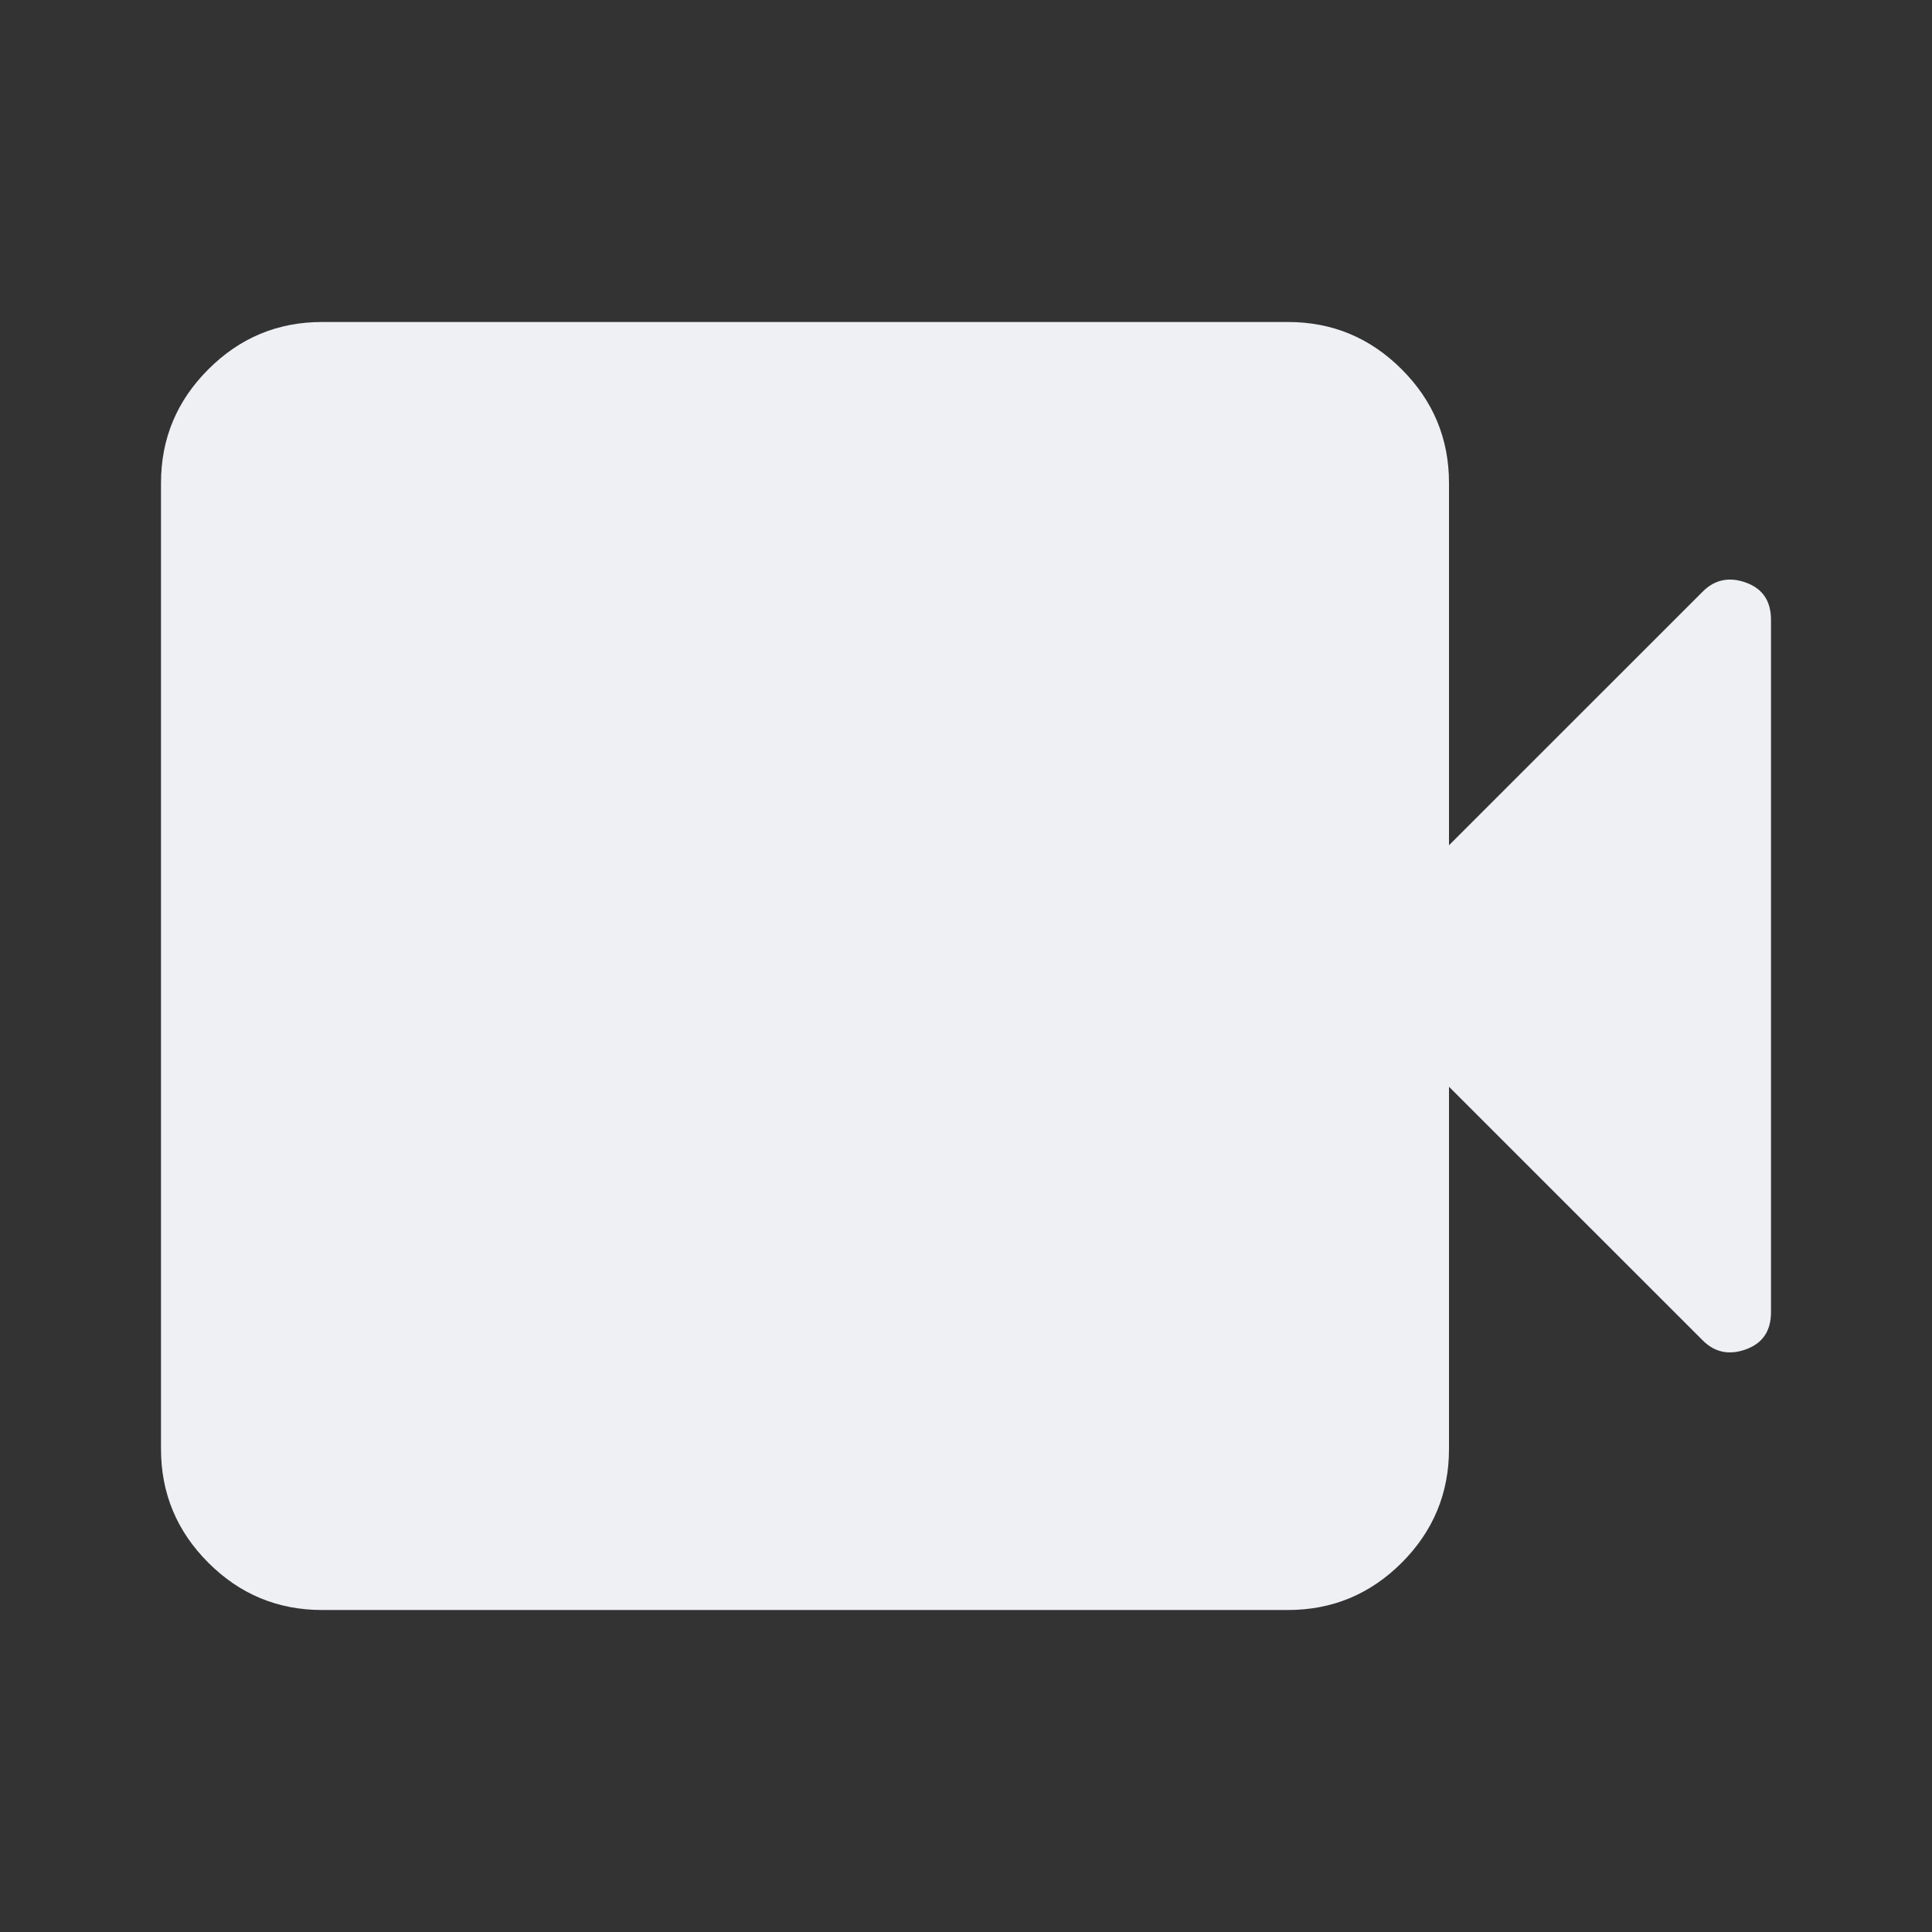 <svg width="30" height="30" viewBox="0 0 30 30" fill="none" xmlns="http://www.w3.org/2000/svg">
<rect x="0" y="0" width="30" height="30" fill="#333333" stroke="none"/>
<mask id="mask0_1363_32157" style="mask-type:alpha" maskUnits="userSpaceOnUse" x="0" y="0" width="30" height="30">
<rect width="30" height="30" fill="#D9D9D9"/>
</mask>
<g mask="url(#mask0_1363_32157)">
<path d="M5 25C4.312 25 3.724 24.755 3.235 24.266C2.745 23.776 2.5 23.188 2.5 22.5V7.5C2.5 6.812 2.745 6.224 3.235 5.735C3.724 5.245 4.312 5 5 5H20C20.688 5 21.276 5.245 21.766 5.735C22.255 6.224 22.5 6.812 22.5 7.5V13.125L26.438 9.188C26.625 9 26.849 8.953 27.11 9.046C27.37 9.14 27.5 9.333 27.5 9.625V20.375C27.5 20.667 27.37 20.859 27.11 20.953C26.849 21.047 26.625 21 26.438 20.812L22.5 16.875V22.5C22.5 23.188 22.255 23.776 21.766 24.266C21.276 24.755 20.688 25 20 25H5Z" fill="#EEF0F4"/>
</g>
</svg>
